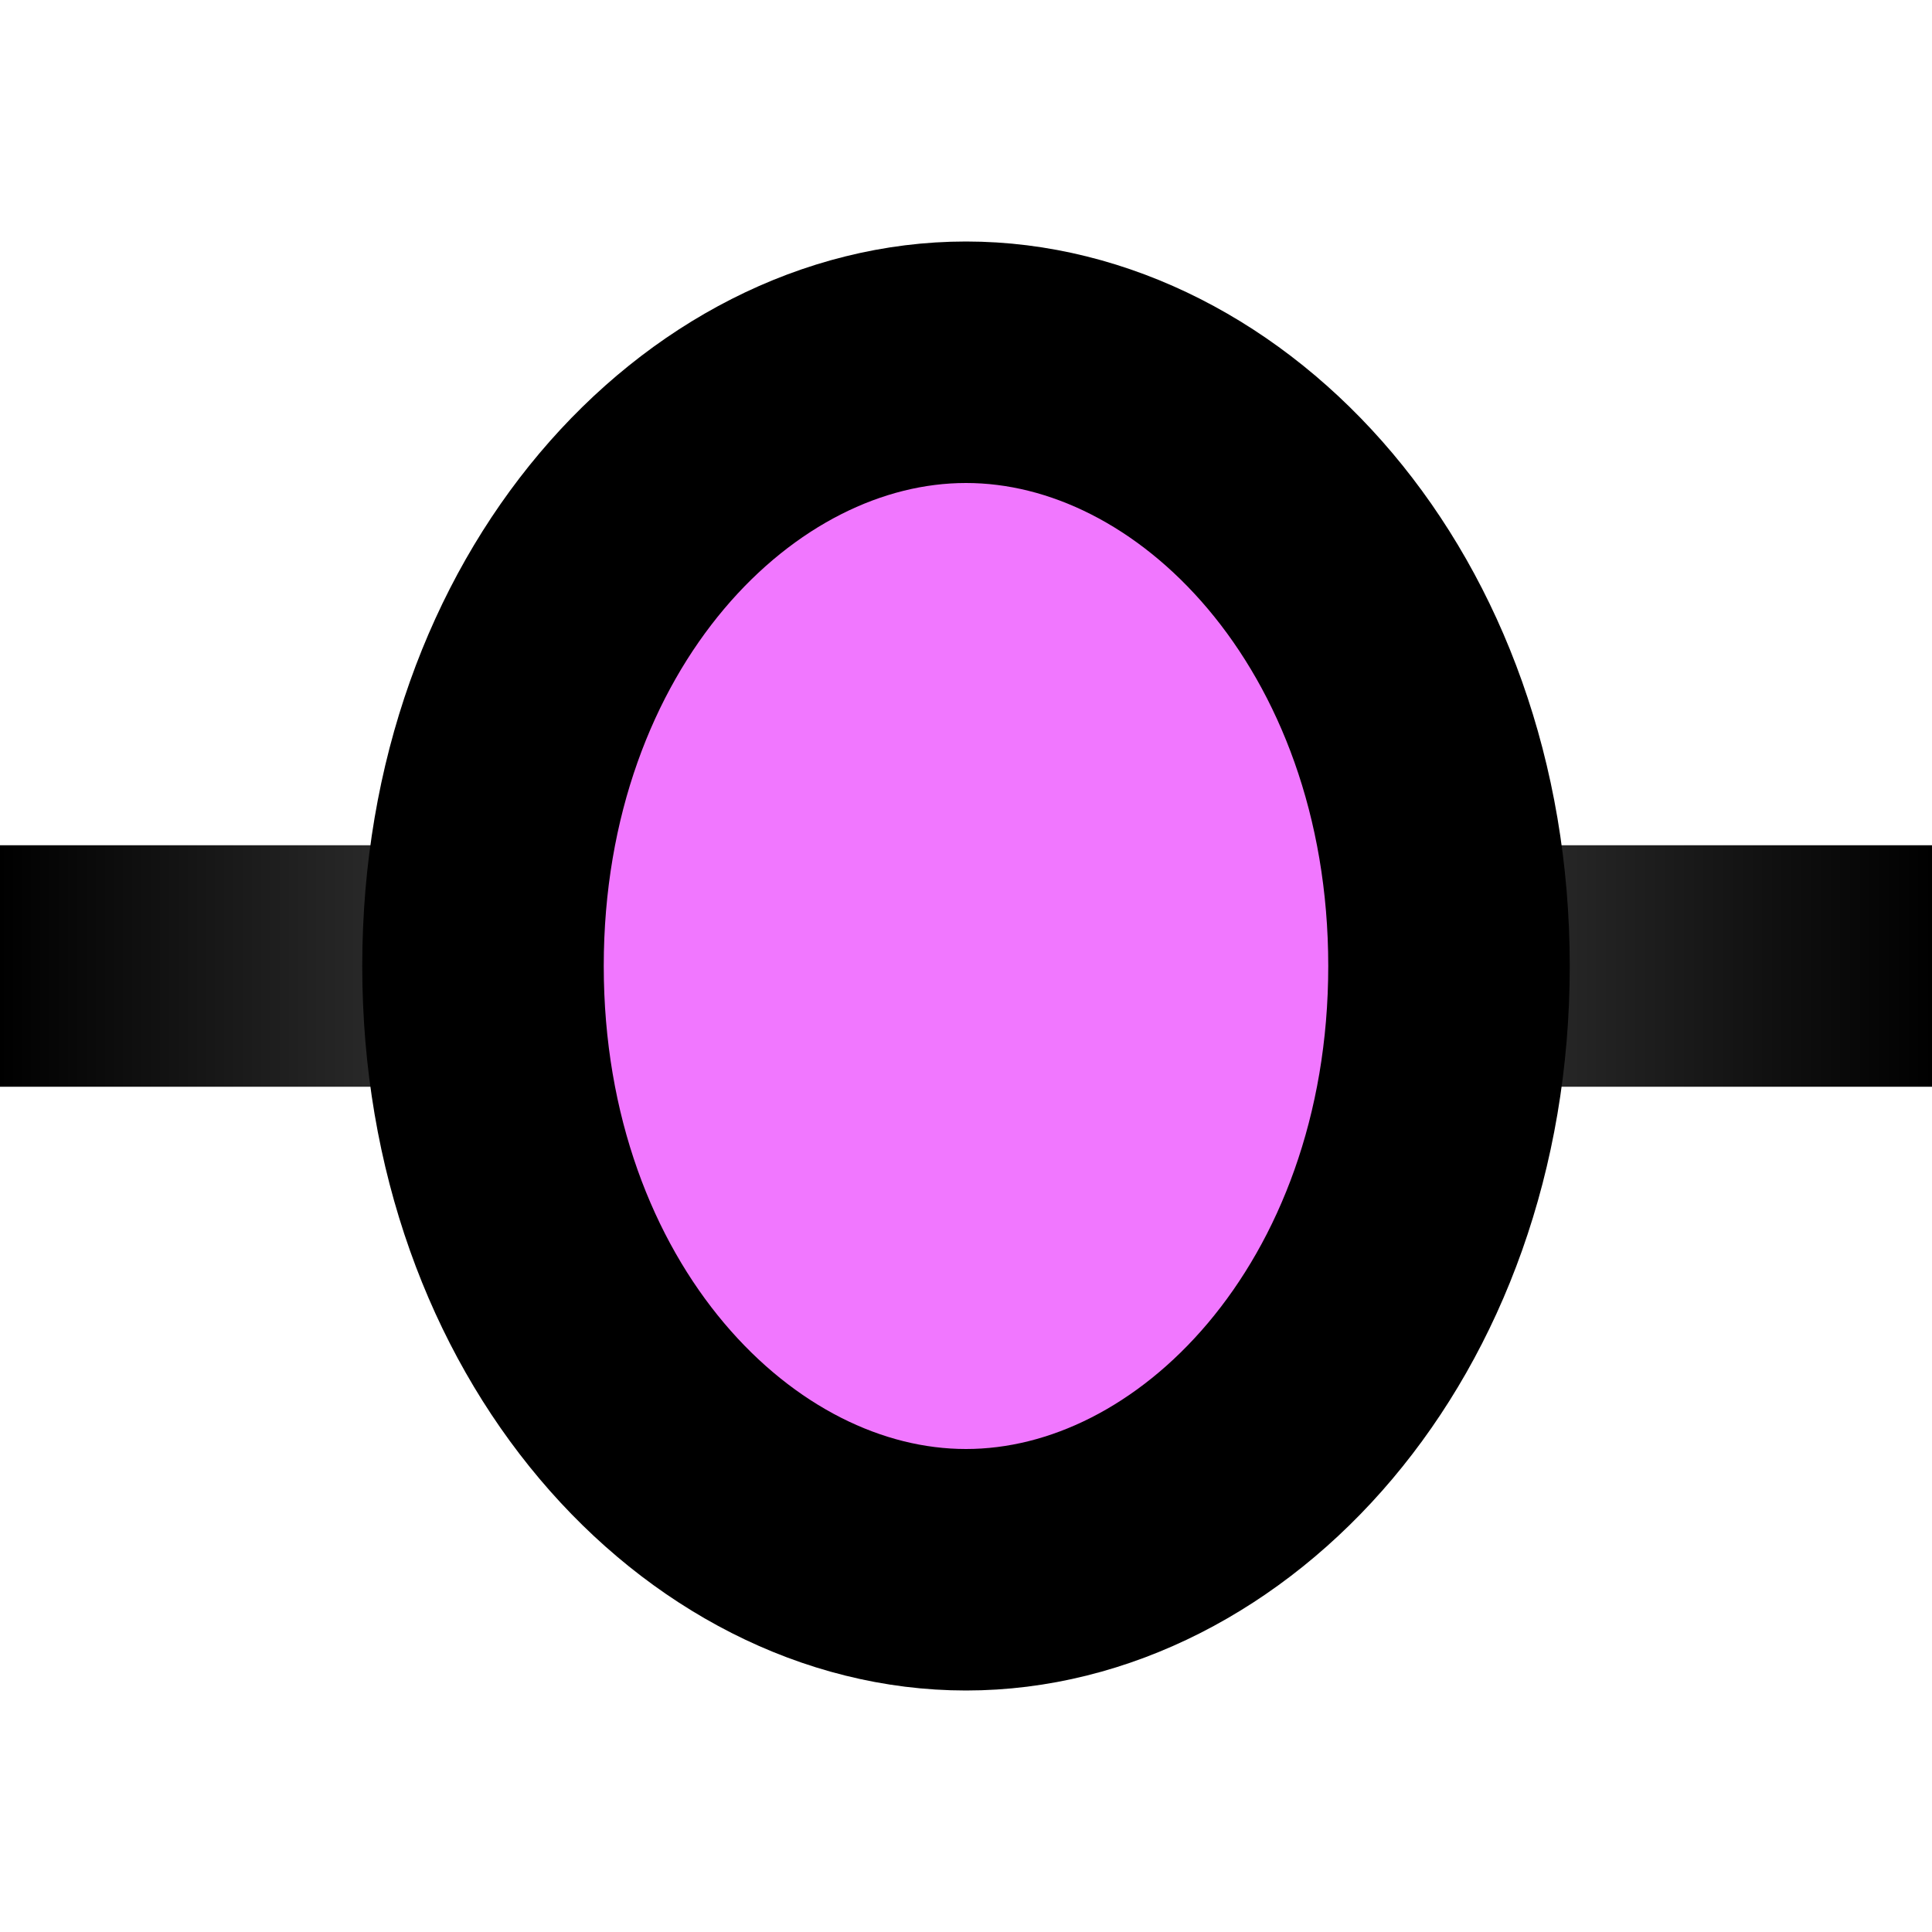 <svg width="16" height="16" viewBox="0 0 16 16" fill="none" xmlns="http://www.w3.org/2000/svg">
<rect y="7" width="16" height="2" fill="url(#paint0_linear_4497_23125)"/>
<path d="M12 8C12 10.94 10.046 13 8 13C5.954 13 4 10.94 4 8C4 5.06 5.954 3 8 3C10.046 3 12 5.06 12 8Z" fill="#F177FF" stroke="black" stroke-width="2"/>
<defs>
<linearGradient id="paint0_linear_4497_23125" x1="1.19209e-07" y1="8" x2="16" y2="8" gradientUnits="userSpaceOnUse">
<stop/>
<stop offset="0.485" stop-color="#666666"/>
<stop offset="1"/>
</linearGradient>
</defs>
</svg>
